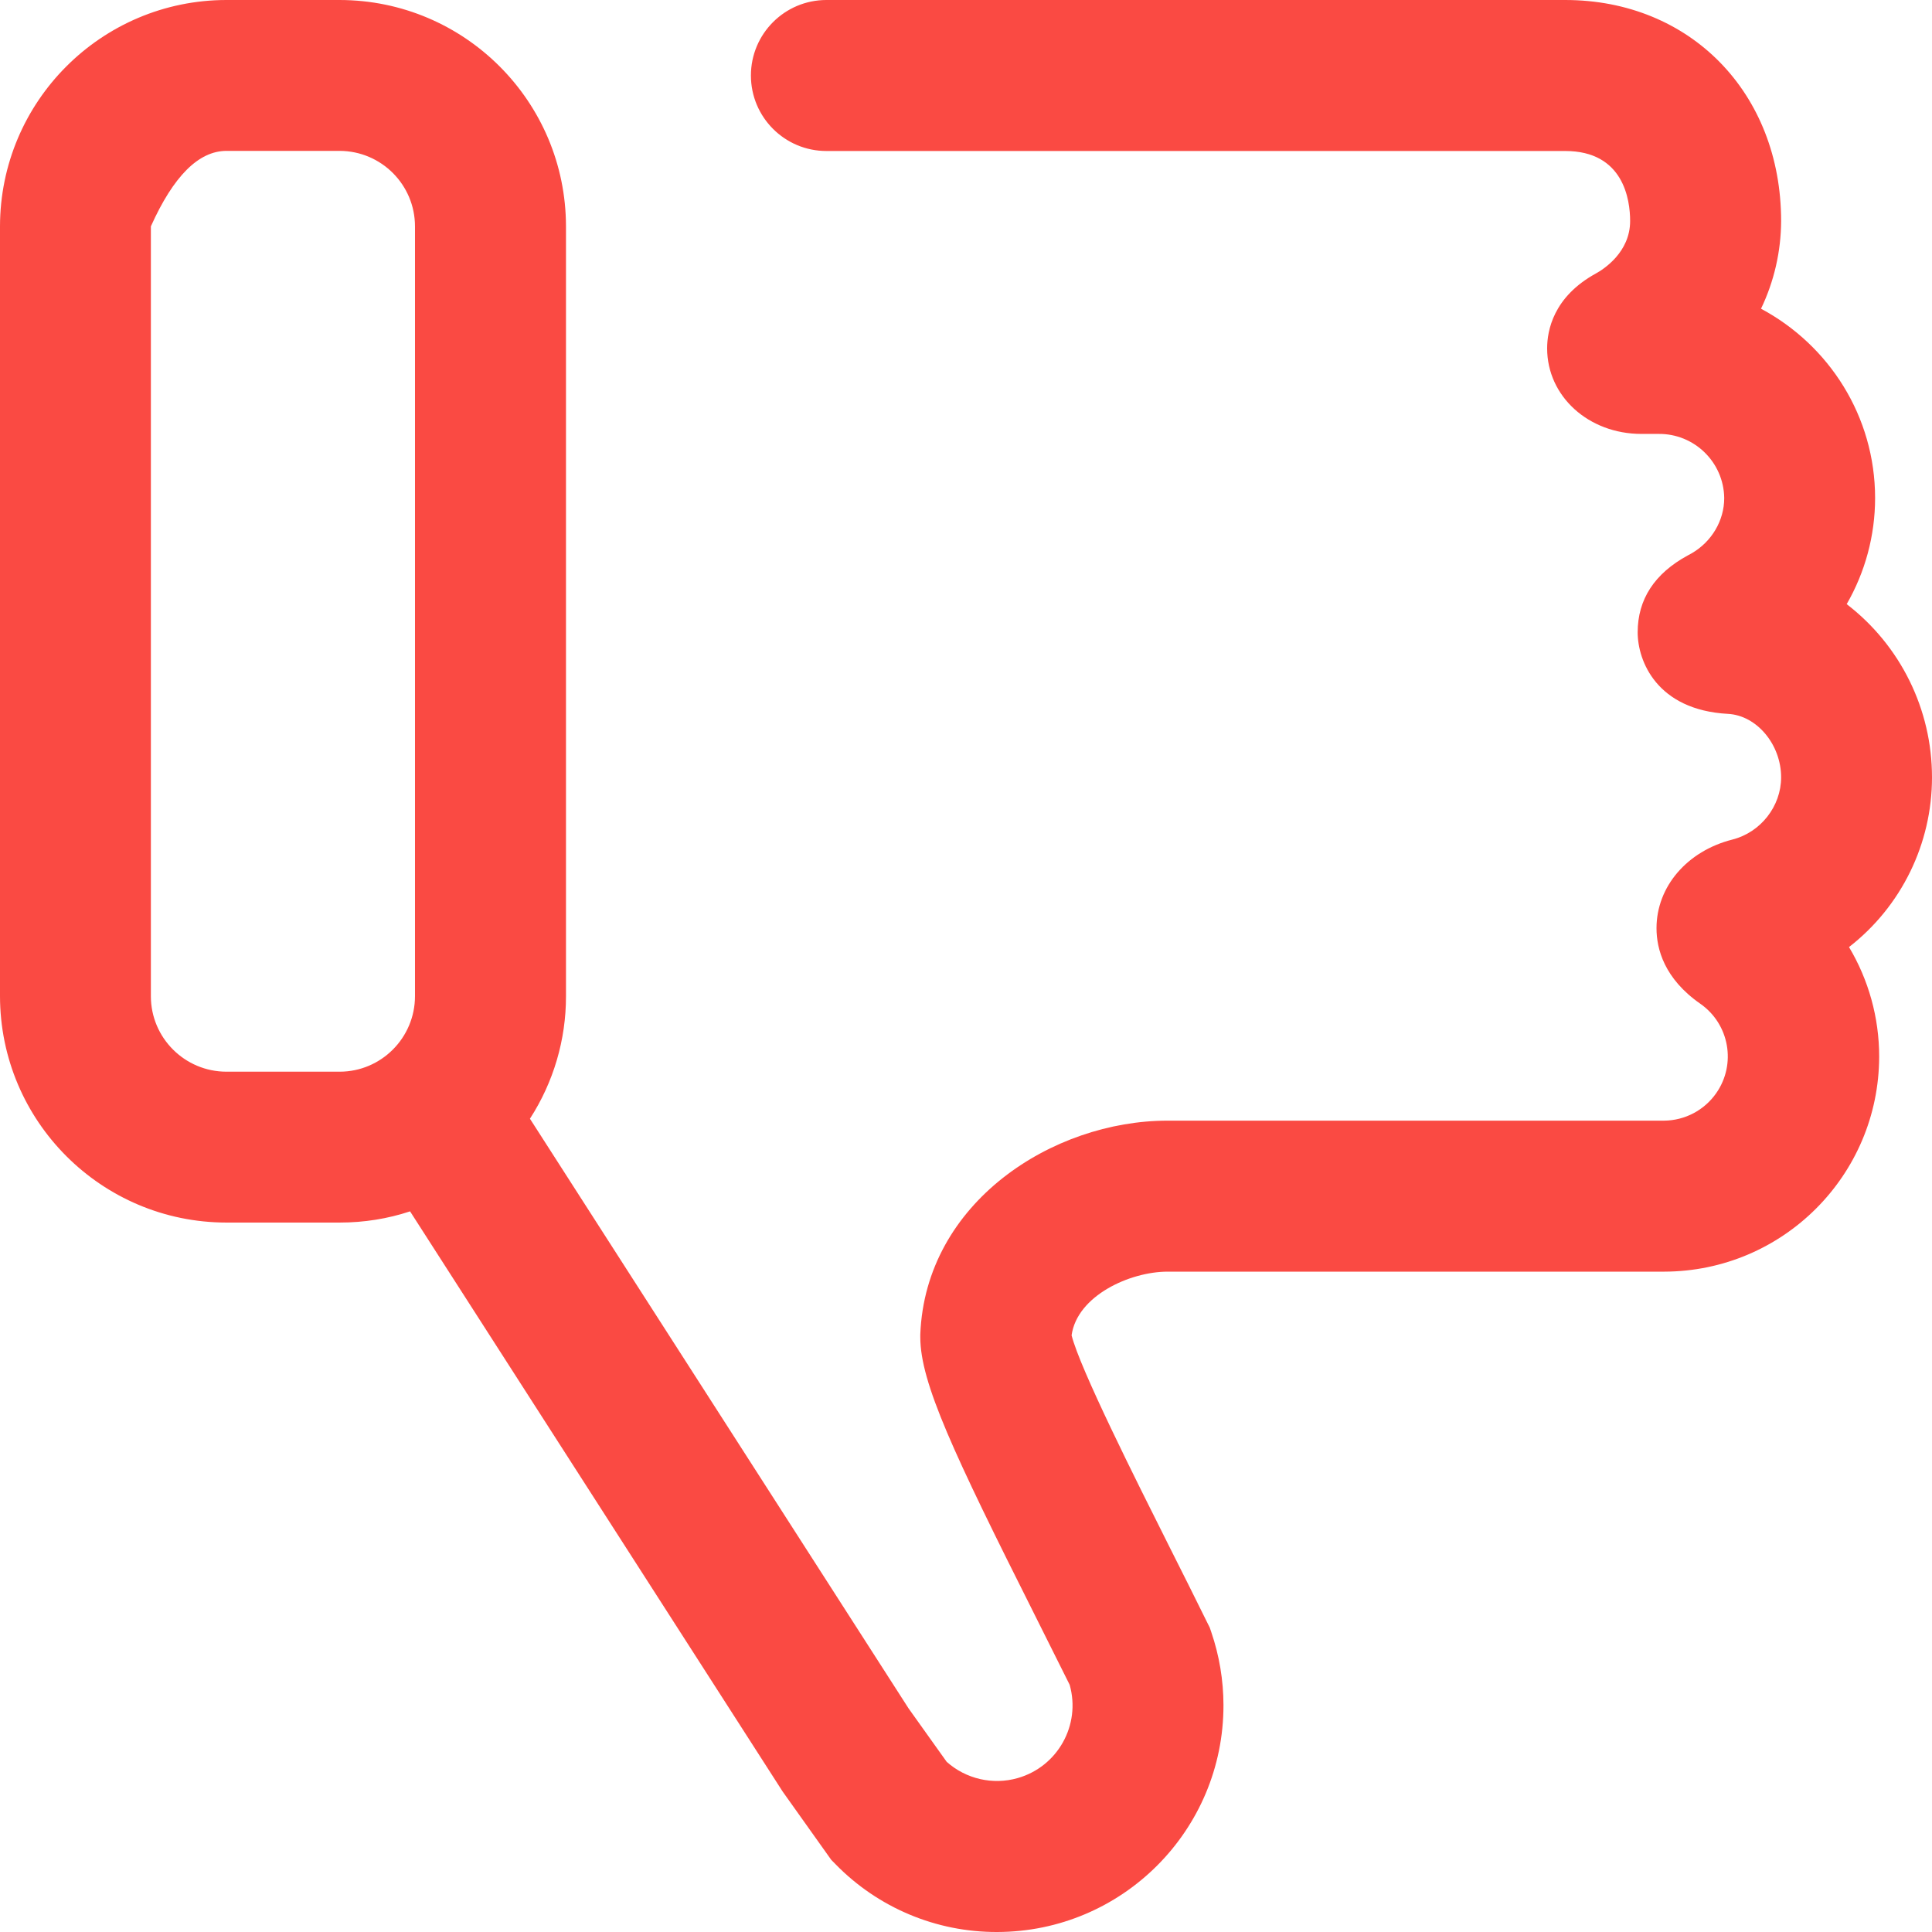 <?xml version="1.0" encoding="UTF-8" standalone="no"?>
<!DOCTYPE svg PUBLIC "-//W3C//DTD SVG 1.1//EN" "http://www.w3.org/Graphics/SVG/1.1/DTD/svg11.dtd">
<svg version="1.1" xmlns="http://www.w3.org/2000/svg" xmlns:xlink="http://www.w3.org/1999/xlink" preserveAspectRatio="xMidYMid meet" viewBox="0 0 640 640" width="640" height="640"><defs><path d="M75.01 49.98C78.76 49.98 108.76 49.98 112.51 49.98C126.31 50.02 137.47 61.21 137.47 75.01C137.47 100.51 137.47 304.49 137.47 329.98C137.47 343.78 126.27 355.01 112.51 355.01C108.76 355.01 78.76 355.01 75.01 355.01C61.22 355.01 49.98 343.81 49.98 330.02C49.98 313.01 49.98 228 49.98 74.98C57.46 58.33 65.8 50 75.01 49.98ZM112.51 404.99C120.64 404.99 128.51 403.71 135.84 401.28C144.07 414.09 185.21 478.16 259.26 593.47L275.36 616.1C276.19 616.94 276.64 617.41 276.74 617.5C290.81 631.95 310.14 640.07 330.3 640C371.77 639.95 405.34 606.3 405.29 564.84C405.28 556.6 403.91 548.43 401.25 540.64C401.21 540.54 401.04 540.04 400.74 539.14C400.31 538.29 400.08 537.82 400.03 537.73C396.1 529.73 391.9 521.38 387.46 512.54C376.26 490.21 357.76 453.41 354.98 442.34C356.8 429.22 374.3 421.25 386.78 421.25C403.23 421.25 534.82 421.25 551.26 421.25C590.58 421.18 622.43 389.33 622.5 350.02C622.5 337.06 618.98 324.58 612.51 313.73C629.87 300.24 640.01 279.48 640 257.5C640.01 235.03 629.57 213.82 611.74 200.13C617.82 189.57 621.15 177.5 621.15 164.99C621.15 137.89 605.86 114.3 583.36 102.27C587.71 93.2 589.98 83.28 590.02 73.22C590.02 30.78 559.94 0 518.5 0C494.02 0 298.23 0 273.76 0C259.95 0 248.75 11.2 248.75 25.01C248.75 38.82 259.95 50.02 273.76 50.02C273.76 50.02 273.76 50.02 273.76 50.02C298.23 50.02 494.02 50.02 518.5 50.02C537.89 50.02 540 66.24 540 73.22C540 83.52 531.3 89.15 528.61 90.62C514.59 98.34 512.51 109.47 512.51 115.39C512.51 131.3 526.24 143.74 543.74 143.74C544.31 143.74 548.81 143.74 549.38 143.74C561.26 143.6 571.01 153.11 571.17 164.99C571.17 172.45 567.01 179.49 560.32 183.33C560.2 183.39 559.25 183.9 559.14 183.97C548.1 189.95 542.5 198.53 542.5 209.47C542.5 218.91 548.8 235.2 572.42 236.48C581.95 236.99 590.02 246.62 590.02 257.5C590.02 267.1 583.23 275.74 573.89 278.11C558.85 281.92 548.74 293.73 548.74 307.49C548.74 314.34 551.3 324.19 563.26 332.51C572.9 339.25 575.25 352.51 568.51 362.14C564.57 367.78 558.14 371.17 551.26 371.23C534.82 371.23 403.23 371.23 386.78 371.23C348.7 371.23 306.56 398.3 304.86 442.02C304.86 442.11 304.86 442.88 304.86 442.98C304.86 458.02 315.84 481.34 342.78 534.98C343.94 537.29 353.18 555.8 354.34 558.11C358.11 571.41 350.39 585.24 337.1 589.02C328.86 591.36 319.99 589.32 313.6 583.62C312.76 582.44 308.56 576.55 300.99 565.95C225.73 448.74 183.91 383.62 175.55 370.59C183.36 358.5 187.51 344.41 187.49 330.02C187.49 304.51 187.49 100.48 187.49 74.98C187.44 33.59 153.9 0.05 112.51 0C108.76 0 78.76 0 75.01 0C33.6 0.03 0.04 33.6 0 75.01C0 100.51 0 304.49 0 329.98C0.04 371.39 33.6 404.96 75.01 404.99C75.01 404.99 108.76 404.99 112.51 404.99Z" id="e24QJ1BeRH"></path></defs><g><g><g><use xlink:href="#e24QJ1BeRH" opacity="1" fill="#fa4a43" fill-opacity="1"></use><g><use xlink:href="#e24QJ1BeRH" opacity="1" fill-opacity="0" stroke="#000000" stroke-width="1" stroke-opacity="0"></use></g></g></g></g></svg>